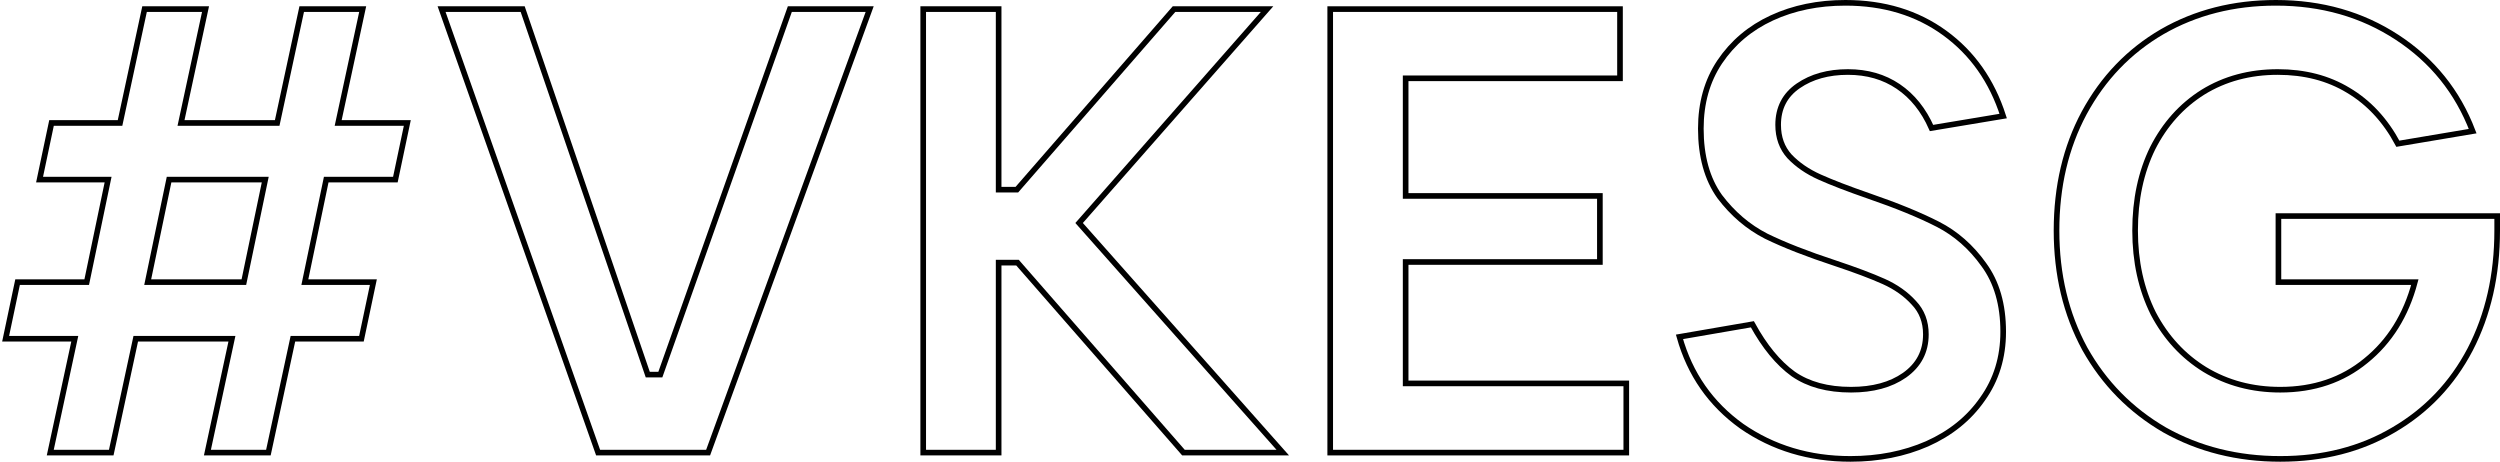 <svg width="888" height="164" viewBox="0 0 888 164" fill="none" xmlns="http://www.w3.org/2000/svg">
<path d="M39.512 160.766H17.853L26.561 120.321H2L6.242 100.211H30.803L38.395 63.789H14.057L18.3 43.679H42.638L51.346 3.234H73.004L64.296 43.679H98.458L107.166 3.234H128.825L120.117 43.679H144.678L140.436 63.789H115.874L108.283 100.211H132.621L128.378 120.321H104.04L95.332 160.766H73.674L82.382 120.321H48.22L39.512 160.766ZM60.054 63.789L52.462 100.211H86.624L94.216 63.789H60.054Z" stroke="black" stroke-width="2" />
<path d="M251.522 160.766H212.448L156.85 3.234H185.654L230.087 133.058H234.553L280.549 3.234H308.906L251.522 160.766Z" stroke="black" stroke-width="2" />
<path d="M383.298 79.207L455.641 160.766H420.363L361.416 93.284H354.717V160.766H327.924V3.234H354.717V67.364H361.193L417.013 3.234H450.059L383.298 79.207Z" stroke="black" stroke-width="2" />
<path d="M577.657 160.766H472.491V3.234H575.424V27.814H499.285V69.599H568.279V93.061H499.285V136.186H577.657V160.766Z" stroke="black" stroke-width="2" />
<path d="M657.277 163C642.689 163 629.813 159.127 618.649 151.381C607.633 143.486 600.265 132.909 596.544 119.651L622.444 115.182C626.761 123.077 631.599 128.961 636.958 132.834C642.317 136.559 649.164 138.421 657.5 138.421C665.24 138.421 671.567 136.708 676.479 133.281C681.54 129.706 684.07 124.865 684.07 118.757C684.07 114.288 682.656 110.564 679.828 107.585C677 104.457 673.427 101.924 669.111 99.988C664.794 98.051 659.063 95.891 651.918 93.508C641.944 90.23 633.757 87.028 627.357 83.899C620.956 80.622 615.448 75.93 610.834 69.822C606.368 63.566 604.135 55.521 604.135 45.69C604.135 36.603 606.368 28.708 610.834 22.004C615.448 15.152 621.626 9.938 629.366 6.363C637.107 2.788 645.815 1 655.49 1C669.185 1 680.945 4.575 690.769 11.726C700.594 18.876 707.515 28.708 711.534 41.221L686.08 45.466C683.252 39.061 679.307 34.145 674.246 30.719C669.185 27.292 663.231 25.579 656.383 25.579C649.387 25.579 643.507 27.218 638.744 30.495C633.981 33.772 631.599 38.39 631.599 44.349C631.599 48.818 632.939 52.542 635.618 55.521C638.446 58.501 642.019 60.959 646.336 62.895C650.653 64.832 656.458 67.066 663.752 69.599C673.725 73.025 681.912 76.377 688.313 79.654C694.714 82.931 700.147 87.698 704.613 93.954C709.227 100.211 711.534 108.181 711.534 117.863C711.534 126.95 709.078 134.92 704.166 141.772C699.403 148.625 692.853 153.913 684.517 157.637C676.33 161.212 667.25 163 657.277 163Z" stroke="black" stroke-width="2" />
<path d="M809.297 76.749H887V81.888C887 97.679 883.8 111.756 877.399 124.12C870.998 136.335 861.918 145.869 850.158 152.721C838.548 159.574 825.151 163 809.967 163C794.784 163 781.089 159.574 768.883 152.721C756.826 145.72 747.374 136.112 740.526 123.897C733.828 111.532 730.479 97.53 730.479 81.888C730.479 66.247 733.753 52.319 740.303 40.103C747.002 27.739 756.231 18.131 767.99 11.279C779.899 4.426 793.37 1 808.404 1C824.63 1 838.994 5.097 851.498 13.29C864.002 21.483 872.933 32.581 878.292 46.583L851.721 51.052C847.256 42.71 841.376 36.379 834.082 32.059C826.937 27.739 818.601 25.579 809.074 25.579C799.101 25.579 790.244 27.963 782.503 32.73C774.912 37.497 768.958 44.126 764.641 52.617C760.473 61.108 758.389 70.865 758.389 81.888C758.389 92.912 760.547 102.743 764.864 111.383C769.33 119.874 775.433 126.503 783.173 131.27C791.063 136.037 799.994 138.421 809.967 138.421C821.876 138.421 831.998 134.994 840.334 128.142C848.819 121.29 854.624 111.979 857.75 100.211H809.297V76.749Z" stroke="black" stroke-width="2" />
</svg>
